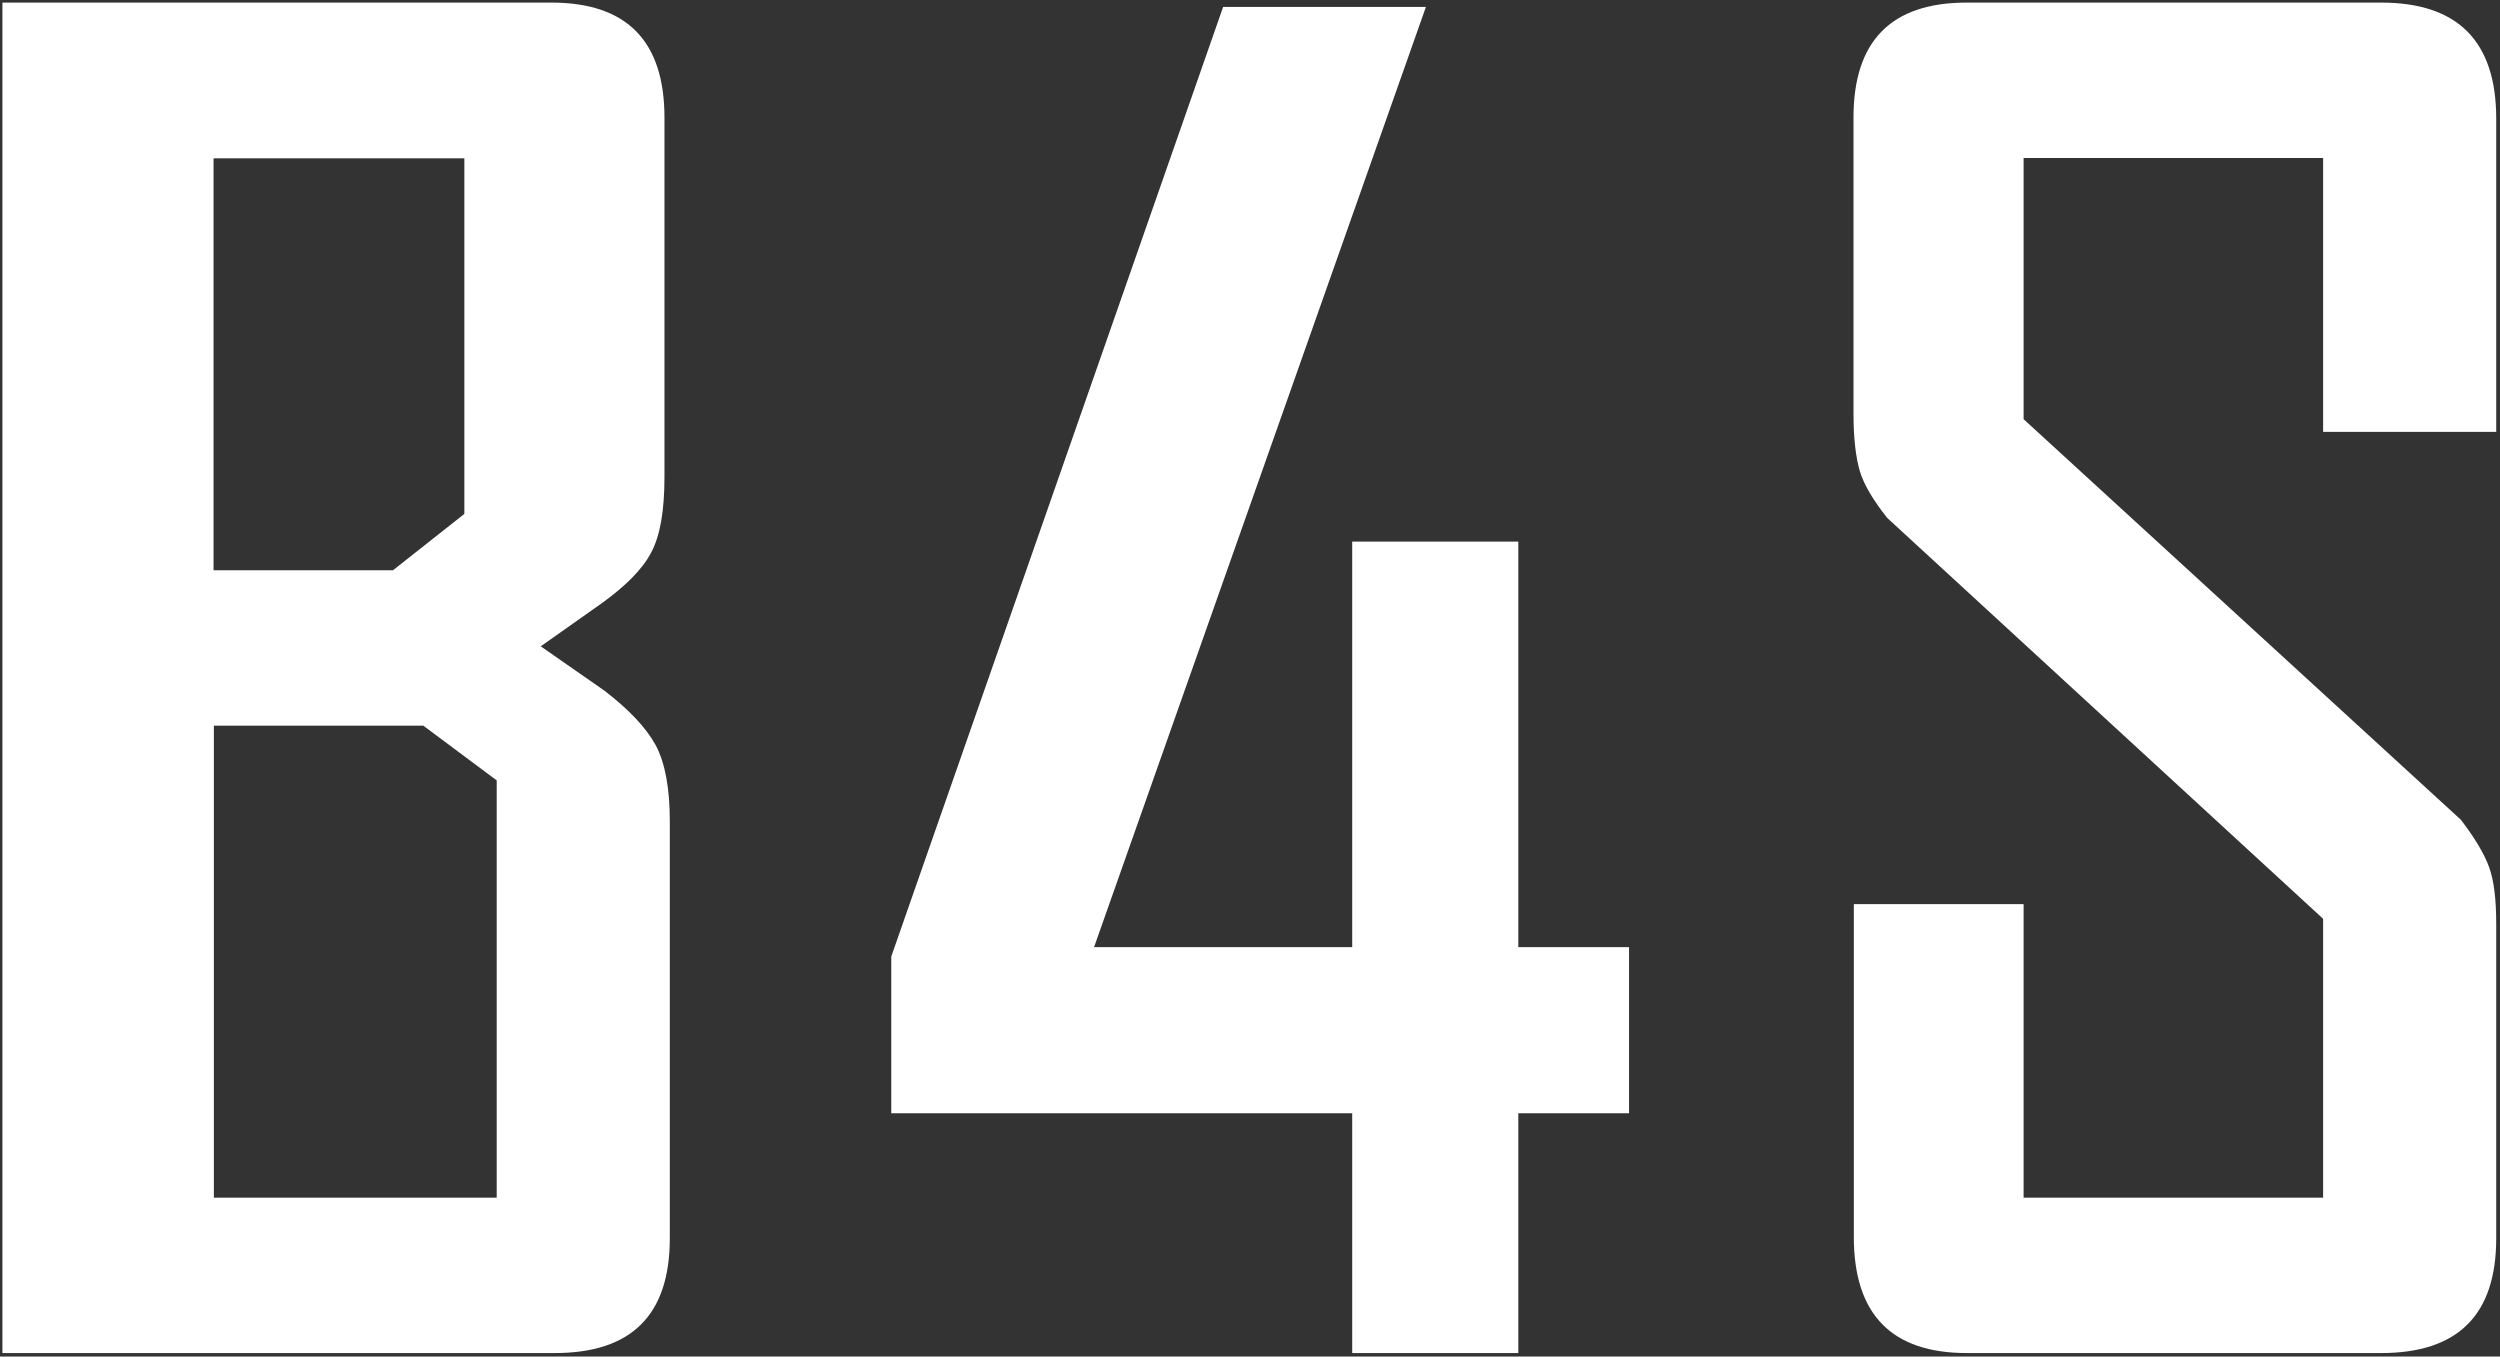 <svg width="481" height="261" viewBox="0 0 481 261" fill="none" xmlns="http://www.w3.org/2000/svg">
<rect x="0" y="0" width="481" height="261" fill="#333333" stroke="none"/>
<path d="M106.732 260.329H0.464V0.5H106.09C120.593 0.5 127.844 7.88 127.844 22.639V91.687C127.844 98.297 127.01 103.11 125.277 106.318C123.609 109.527 120.336 112.8 115.587 116.201L104.037 124.35L116.293 132.885C121.042 136.543 124.315 140.008 126.176 143.409C127.973 146.81 128.871 151.687 128.871 158.04V238.254C128.871 253.014 121.491 260.329 106.732 260.329ZM89.341 30.468H41.085V109.719H75.609L89.341 98.874V30.468ZM95.566 150.147L81.448 139.623H41.149V230.426H95.566V150.147Z" fill="white"/>
<path d="M458.134 260.329H378.433C363.93 260.329 356.679 252.885 356.679 237.998V173.955H389.342V230.426H446.968V176.778L363.096 99.645C360.401 96.243 358.604 93.227 357.834 90.661C357.064 88.03 356.615 84.372 356.615 79.623V22.575C356.615 7.88 363.866 0.5 378.369 0.5H458.134C472.893 0.5 480.273 7.944 480.273 22.832V83.088H446.968V30.404H389.342V80.65L473.47 157.72C476.23 161.313 478.027 164.393 478.925 166.896C479.823 169.399 480.273 172.992 480.273 177.741V238.254C480.273 253.014 472.893 260.329 458.134 260.329Z" fill="white"/>
<path d="M235.331 1.334H274.347L210.497 182.233H260.165V104.201H292.122V182.233H313.427V214.19H292.122V260.329H260.165V214.19H171.48V184.03L235.331 1.334Z" fill="white"/>
</svg>
